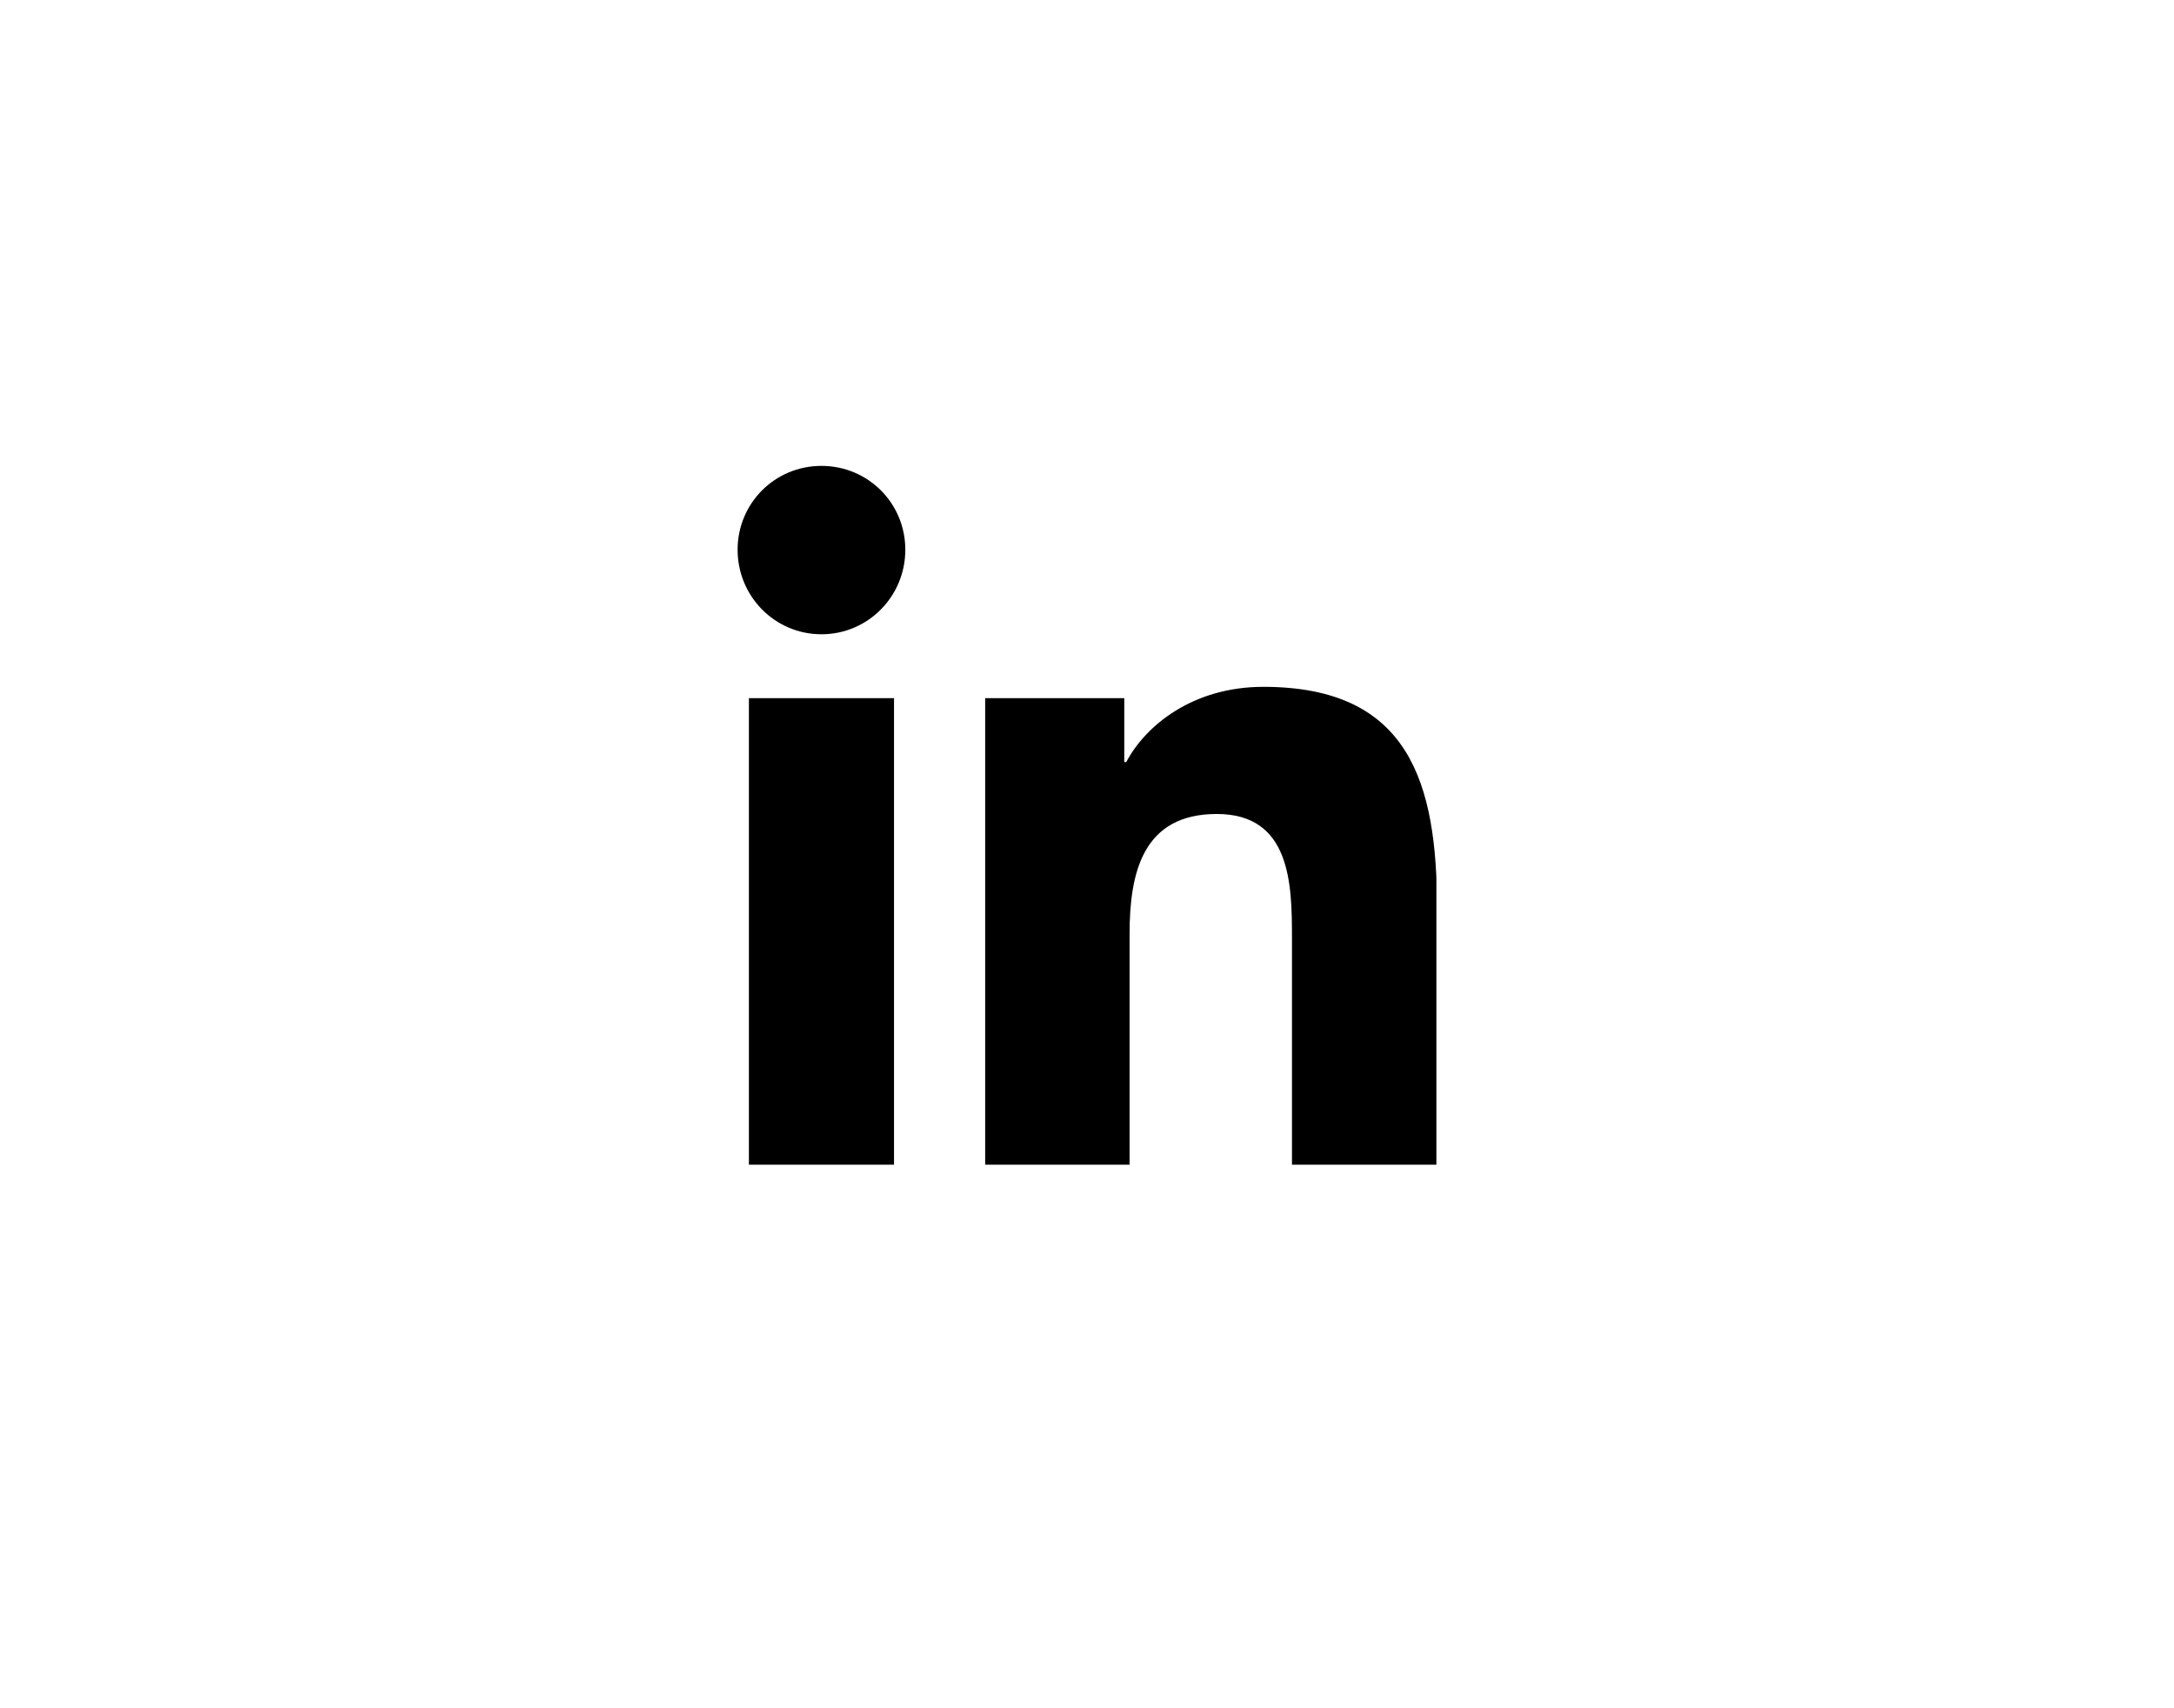 <svg width="56" height="44" viewBox="0 0 56 44" fill="none" xmlns="http://www.w3.org/2000/svg">
<g clip-path="url(#clip0_342_110933)">
<path d="M19 14.16C19 12.96 19.96 12 21.16 12C22.36 12 23.32 12.96 23.32 14.16C23.32 15.36 22.36 16.337 21.16 16.337C19.96 16.337 19 15.36 19 14.16ZM19.291 30V17.983H23.029V30H19.291ZM33.28 30V24.154C33.28 22.766 33.246 20.966 31.343 20.966C29.44 20.966 29.097 22.474 29.097 24.051V30H25.377V17.983H28.96V19.629H29.011C29.509 18.686 30.726 17.691 32.543 17.691C36.314 17.691 37.017 20.177 37.017 23.417V30.017H33.297L33.28 30Z" fill="black"/>
</g>
<defs>
<clipPath id="clip0_342_110933">
<rect width="18" height="18" fill="white" transform="translate(19 12)"/>
</clipPath>
</defs>
</svg>
